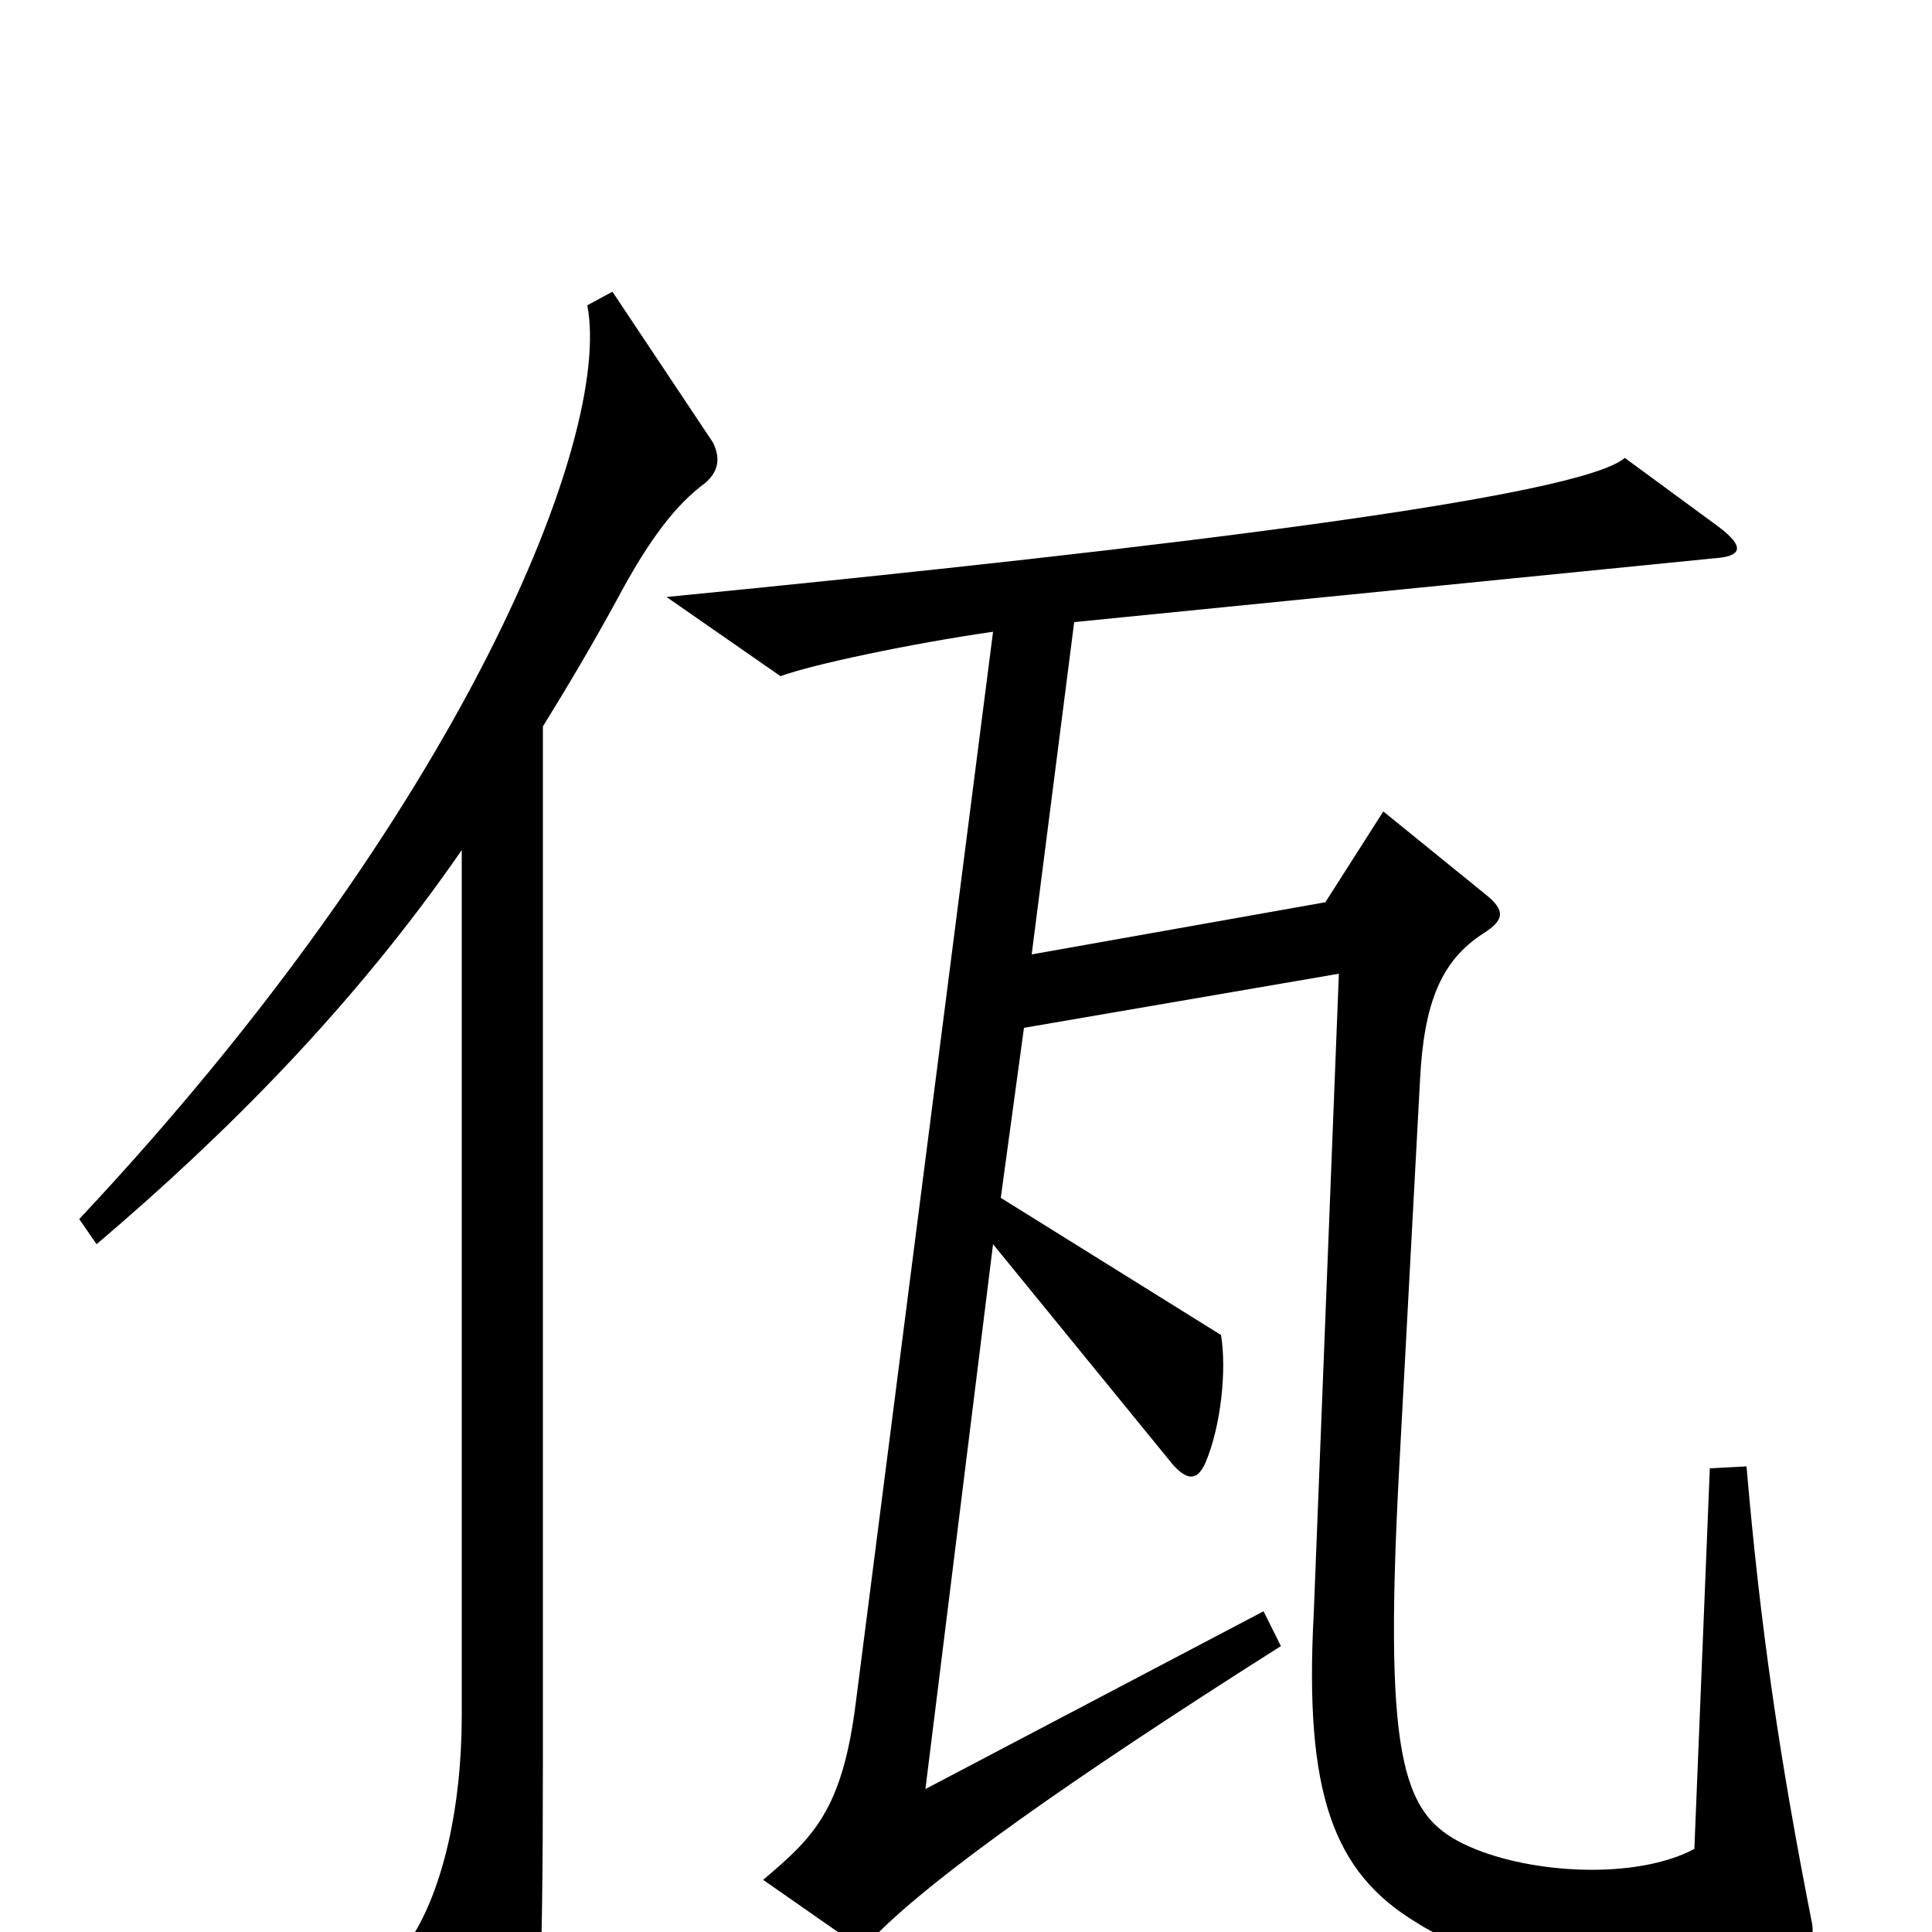 <svg xmlns="http://www.w3.org/2000/svg" viewBox="0 -1000 1000 1000">
	<path fill="#000000" d="M369 -771L317 -849L304 -842C317 -774 239 -580 41 -369L50 -356C117 -413 183 -479 239 -560V-112C239 -64 229 -22 213 3L257 79C263 88 267 88 271 80C279 65 281 35 281 -91V-624C294 -645 307 -667 319 -689C336 -721 350 -739 365 -750C372 -756 373 -763 369 -771ZM938 -4C921 -90 911 -159 904 -241L885 -240L877 -43C847 -27 793 -30 761 -44C727 -59 716 -83 724 -236L735 -441C737 -481 746 -503 768 -517C779 -524 779 -529 769 -537L716 -580L686 -533L534 -506L556 -678L887 -711C902 -712 903 -717 890 -727L841 -763C818 -743 610 -717 345 -691L404 -650C420 -656 472 -667 514 -673L443 -119C436 -63 421 -49 395 -27L438 3C444 7 448 7 454 1C484 -29 551 -77 663 -148L654 -166L479 -74L514 -356L607 -242C615 -233 620 -234 624 -243C632 -262 635 -291 632 -309L518 -380L530 -468L693 -496L680 -165C675 -72 690 -31 733 -5C773 21 853 28 926 12C937 10 939 4 938 -4Z"/>
</svg>